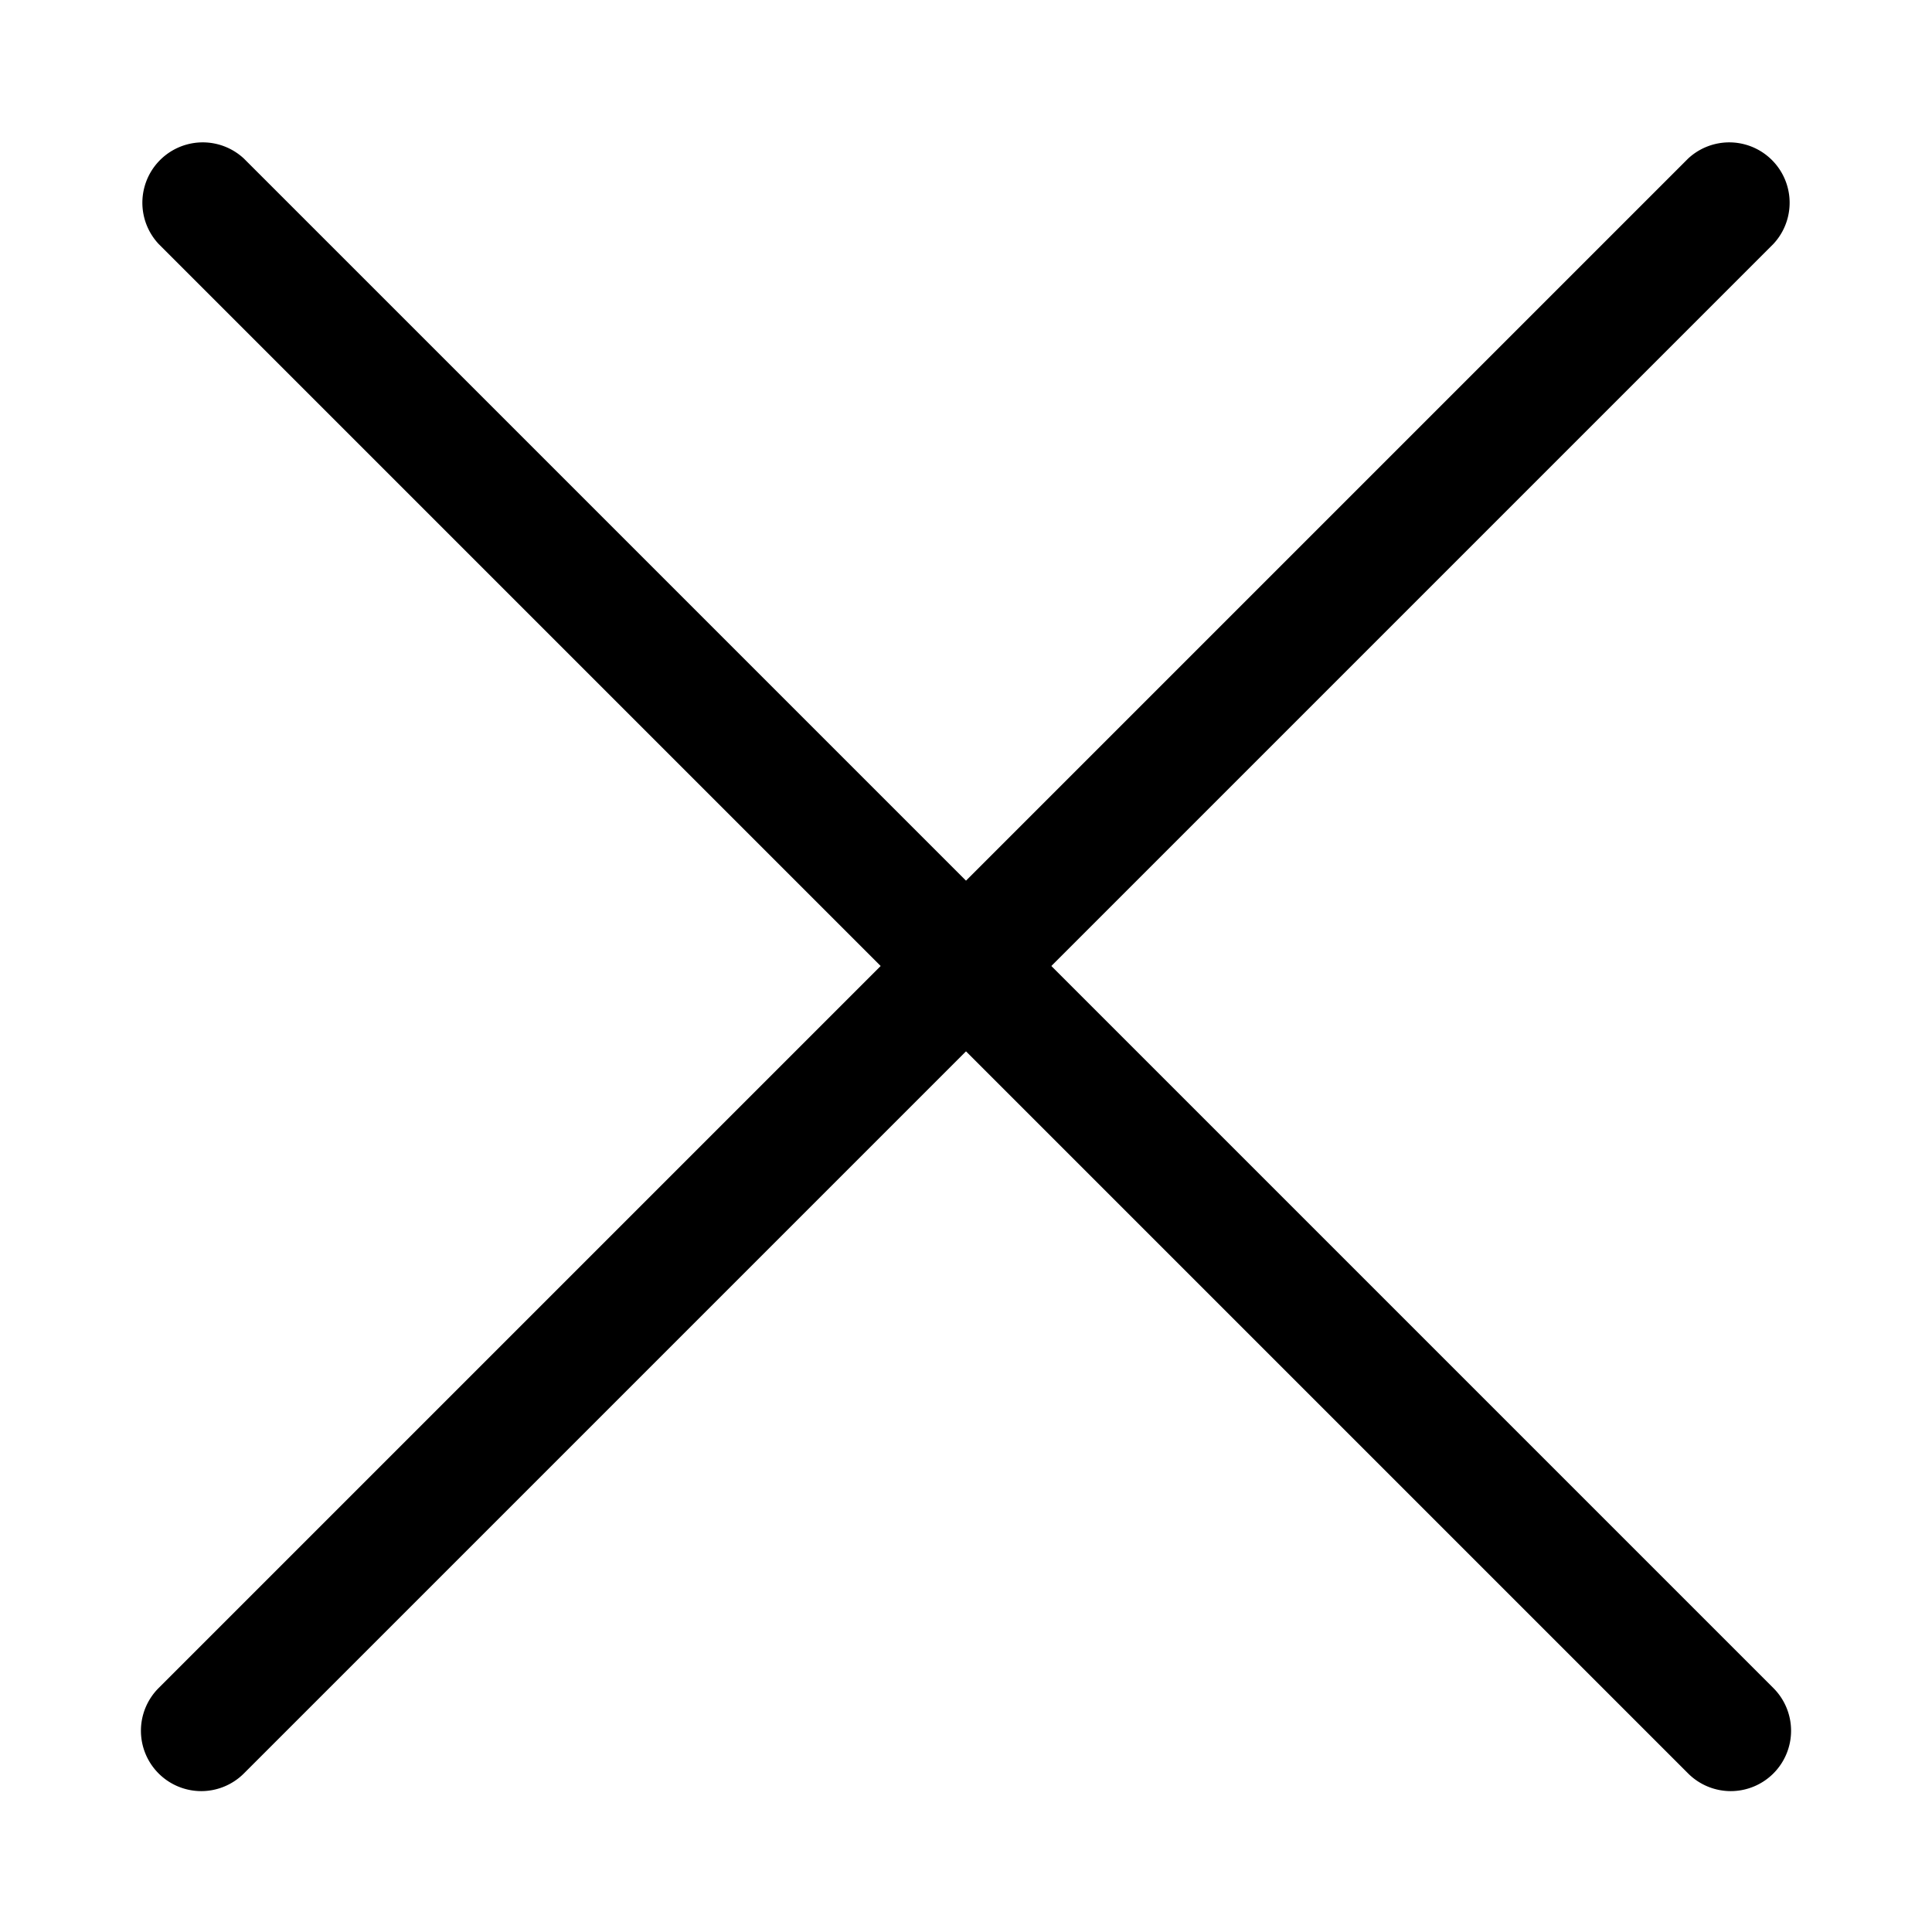 <?xml version="1.0" standalone="no"?><!DOCTYPE svg PUBLIC "-//W3C//DTD SVG 1.1//EN" "http://www.w3.org/Graphics/SVG/1.1/DTD/svg11.dtd"><svg t="1582784134829" class="icon" viewBox="0 0 1024 1024" version="1.1" xmlns="http://www.w3.org/2000/svg" p-id="1101" xmlns:xlink="http://www.w3.org/1999/xlink" width="200" height="200"><defs><style type="text/css"></style></defs><path d="M106.667 949.333a32 32 0 0 1-22.613-54.613l810.667-810.667a32 32 0 0 1 45.227 45.227l-810.667 810.667A32 32 0 0 1 106.667 949.333z" p-id="1102"></path><path d="M917.333 949.333a32 32 0 0 1-22.613-9.387l-810.667-810.667a32 32 0 0 1 45.227-45.227l810.667 810.667A32 32 0 0 1 917.333 949.333z" p-id="1103"></path></svg>